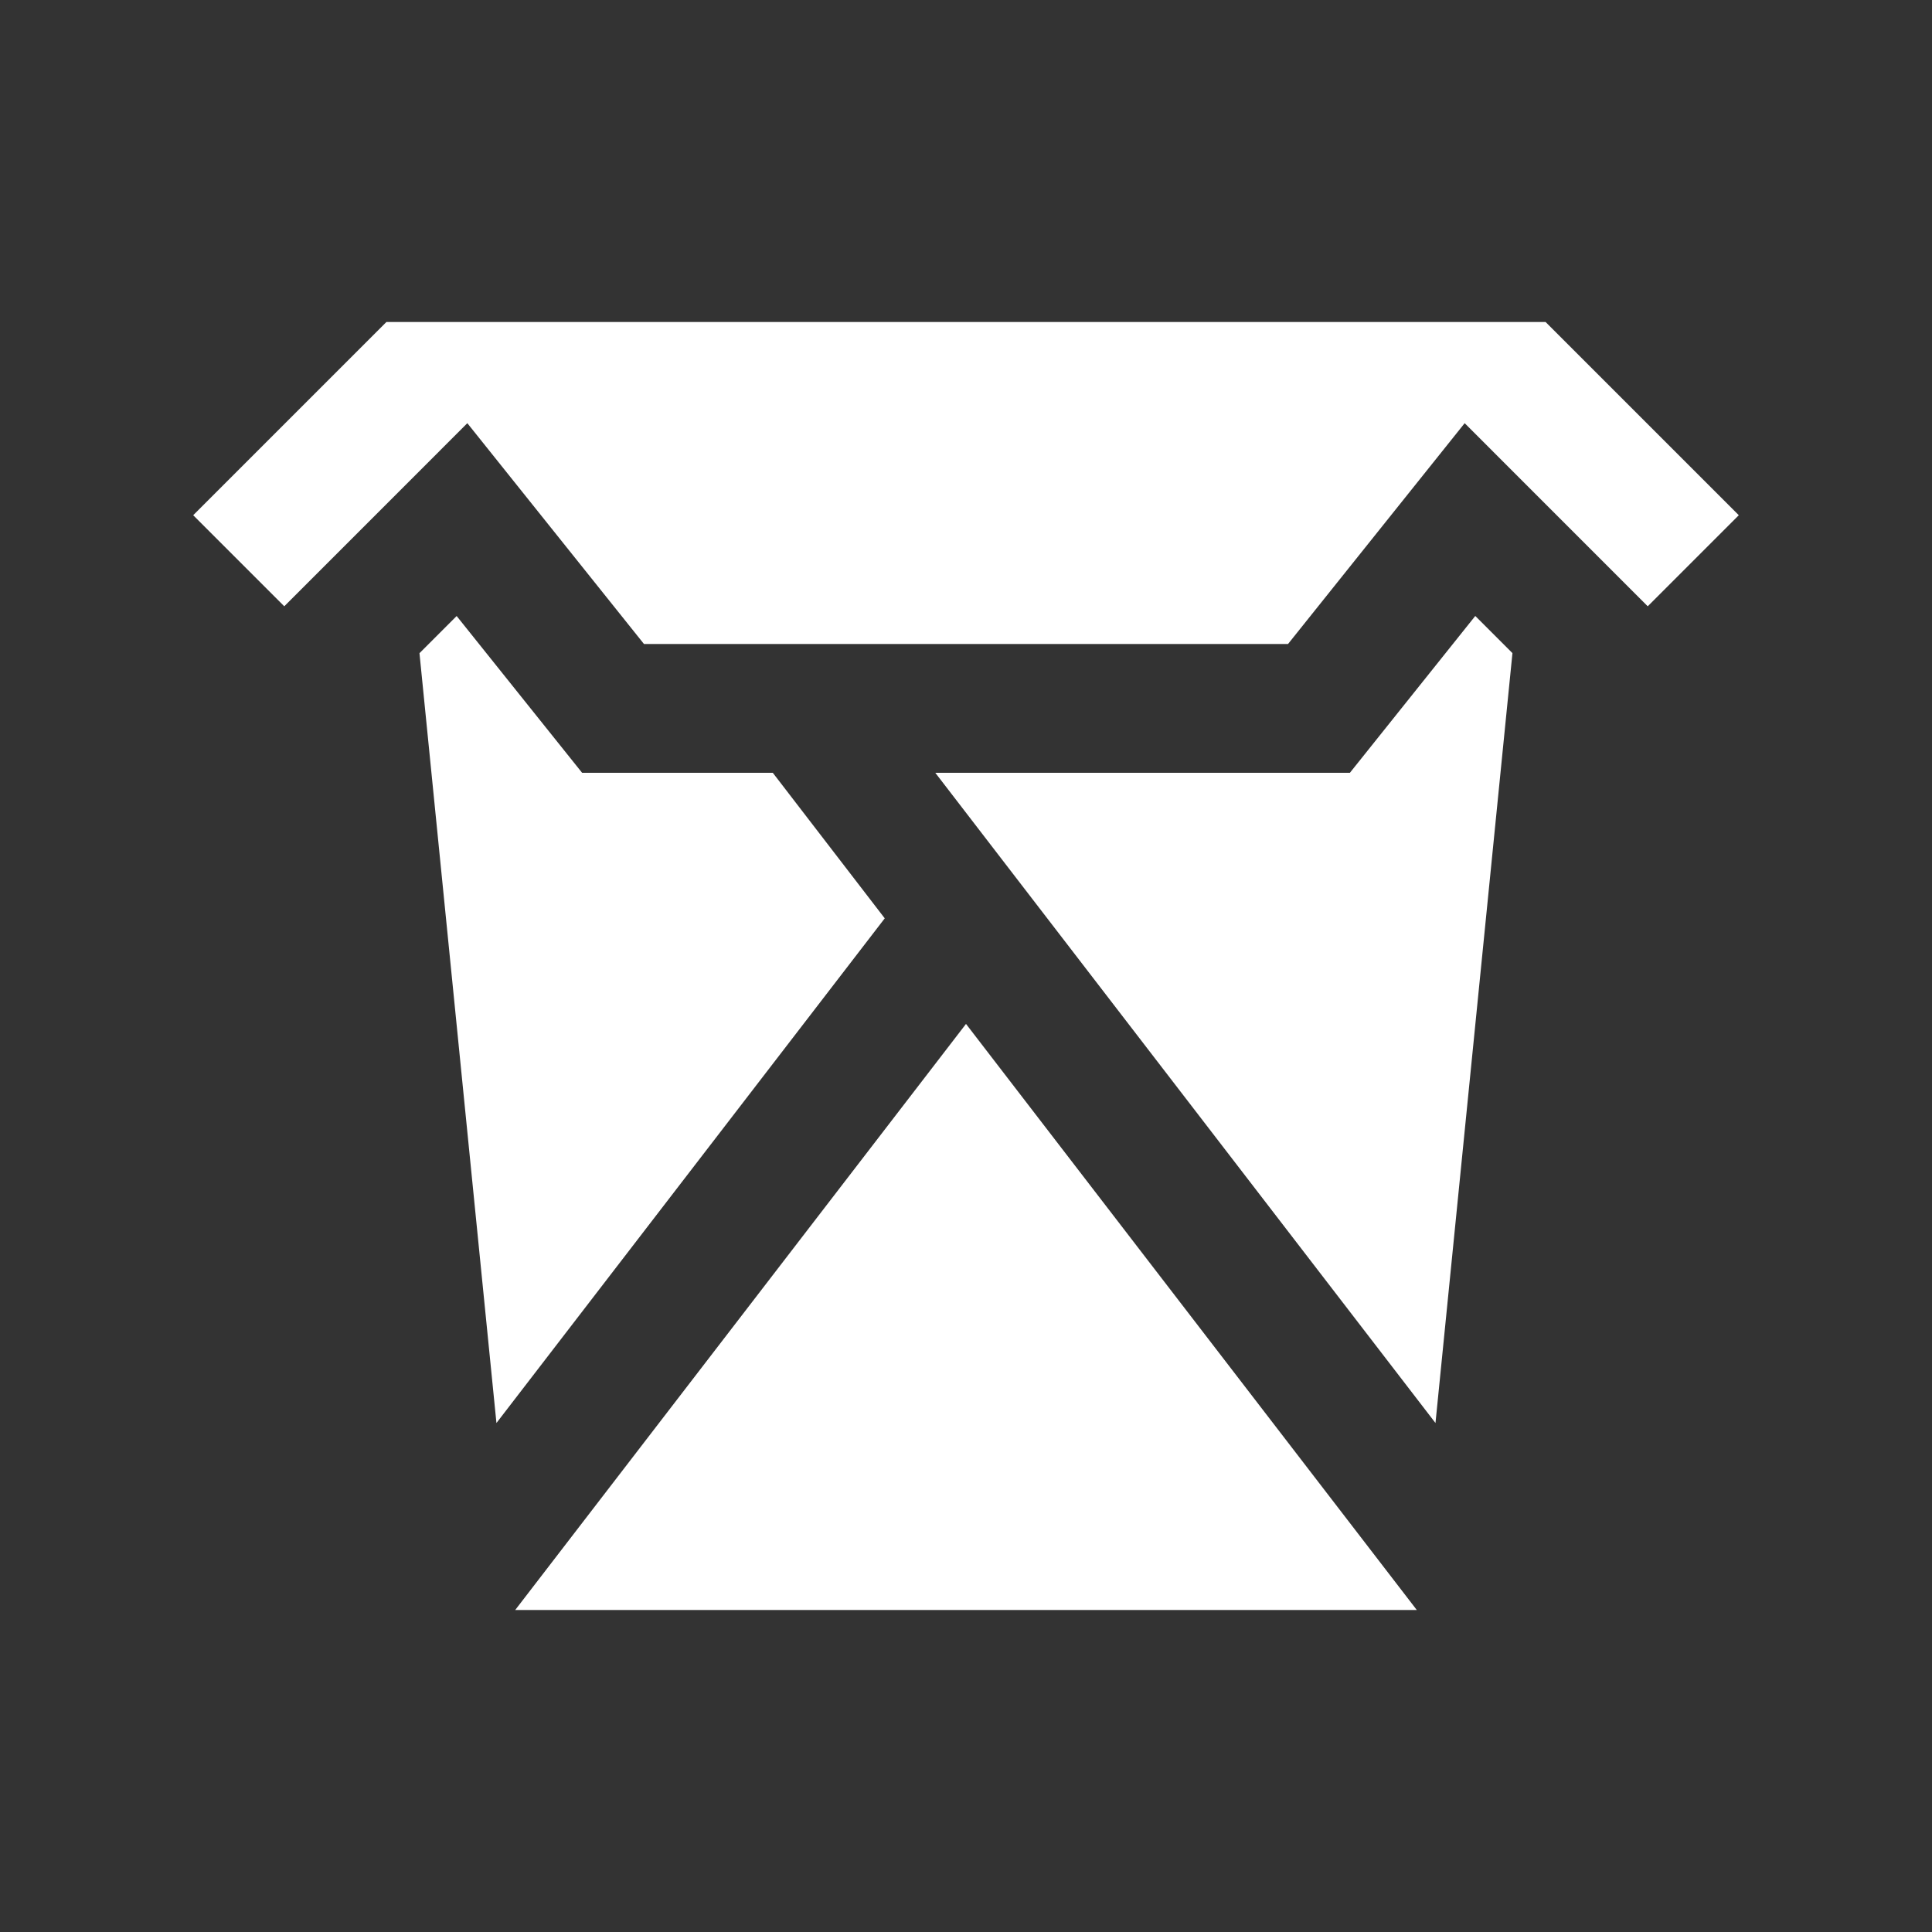 <svg height='300px' width='300px'  fill="#ffffff" xmlns="http://www.w3.org/2000/svg" xmlns:xlink="http://www.w3.org/1999/xlink" version="1.0" x="0px" y="0px" viewBox="0 0 100 100" enable-background="new 0 0 100 100" xml:space="preserve"><rect x="0" y="0" width="100" height="100" fill="#333333" stroke="none"/><polygon points="45.794,47.533 40,40 30.13,40 23.636,31.885 21.712,33.809 25.696,73.655 "></polygon><polygon points="74.3,73.655 78.284,33.806 76.36,31.882 69.87,40 48.411,40 "></polygon><polygon points="26.667,83.333 73.333,83.333 50,52.998 "></polygon><polygon points="90,26.667 80,16.667 20,16.667 10,26.667 14.714,31.381 24.189,21.904 33.333,33.334 66.667,33.334 75.811,21.904   85.286,31.381 "></polygon></svg>